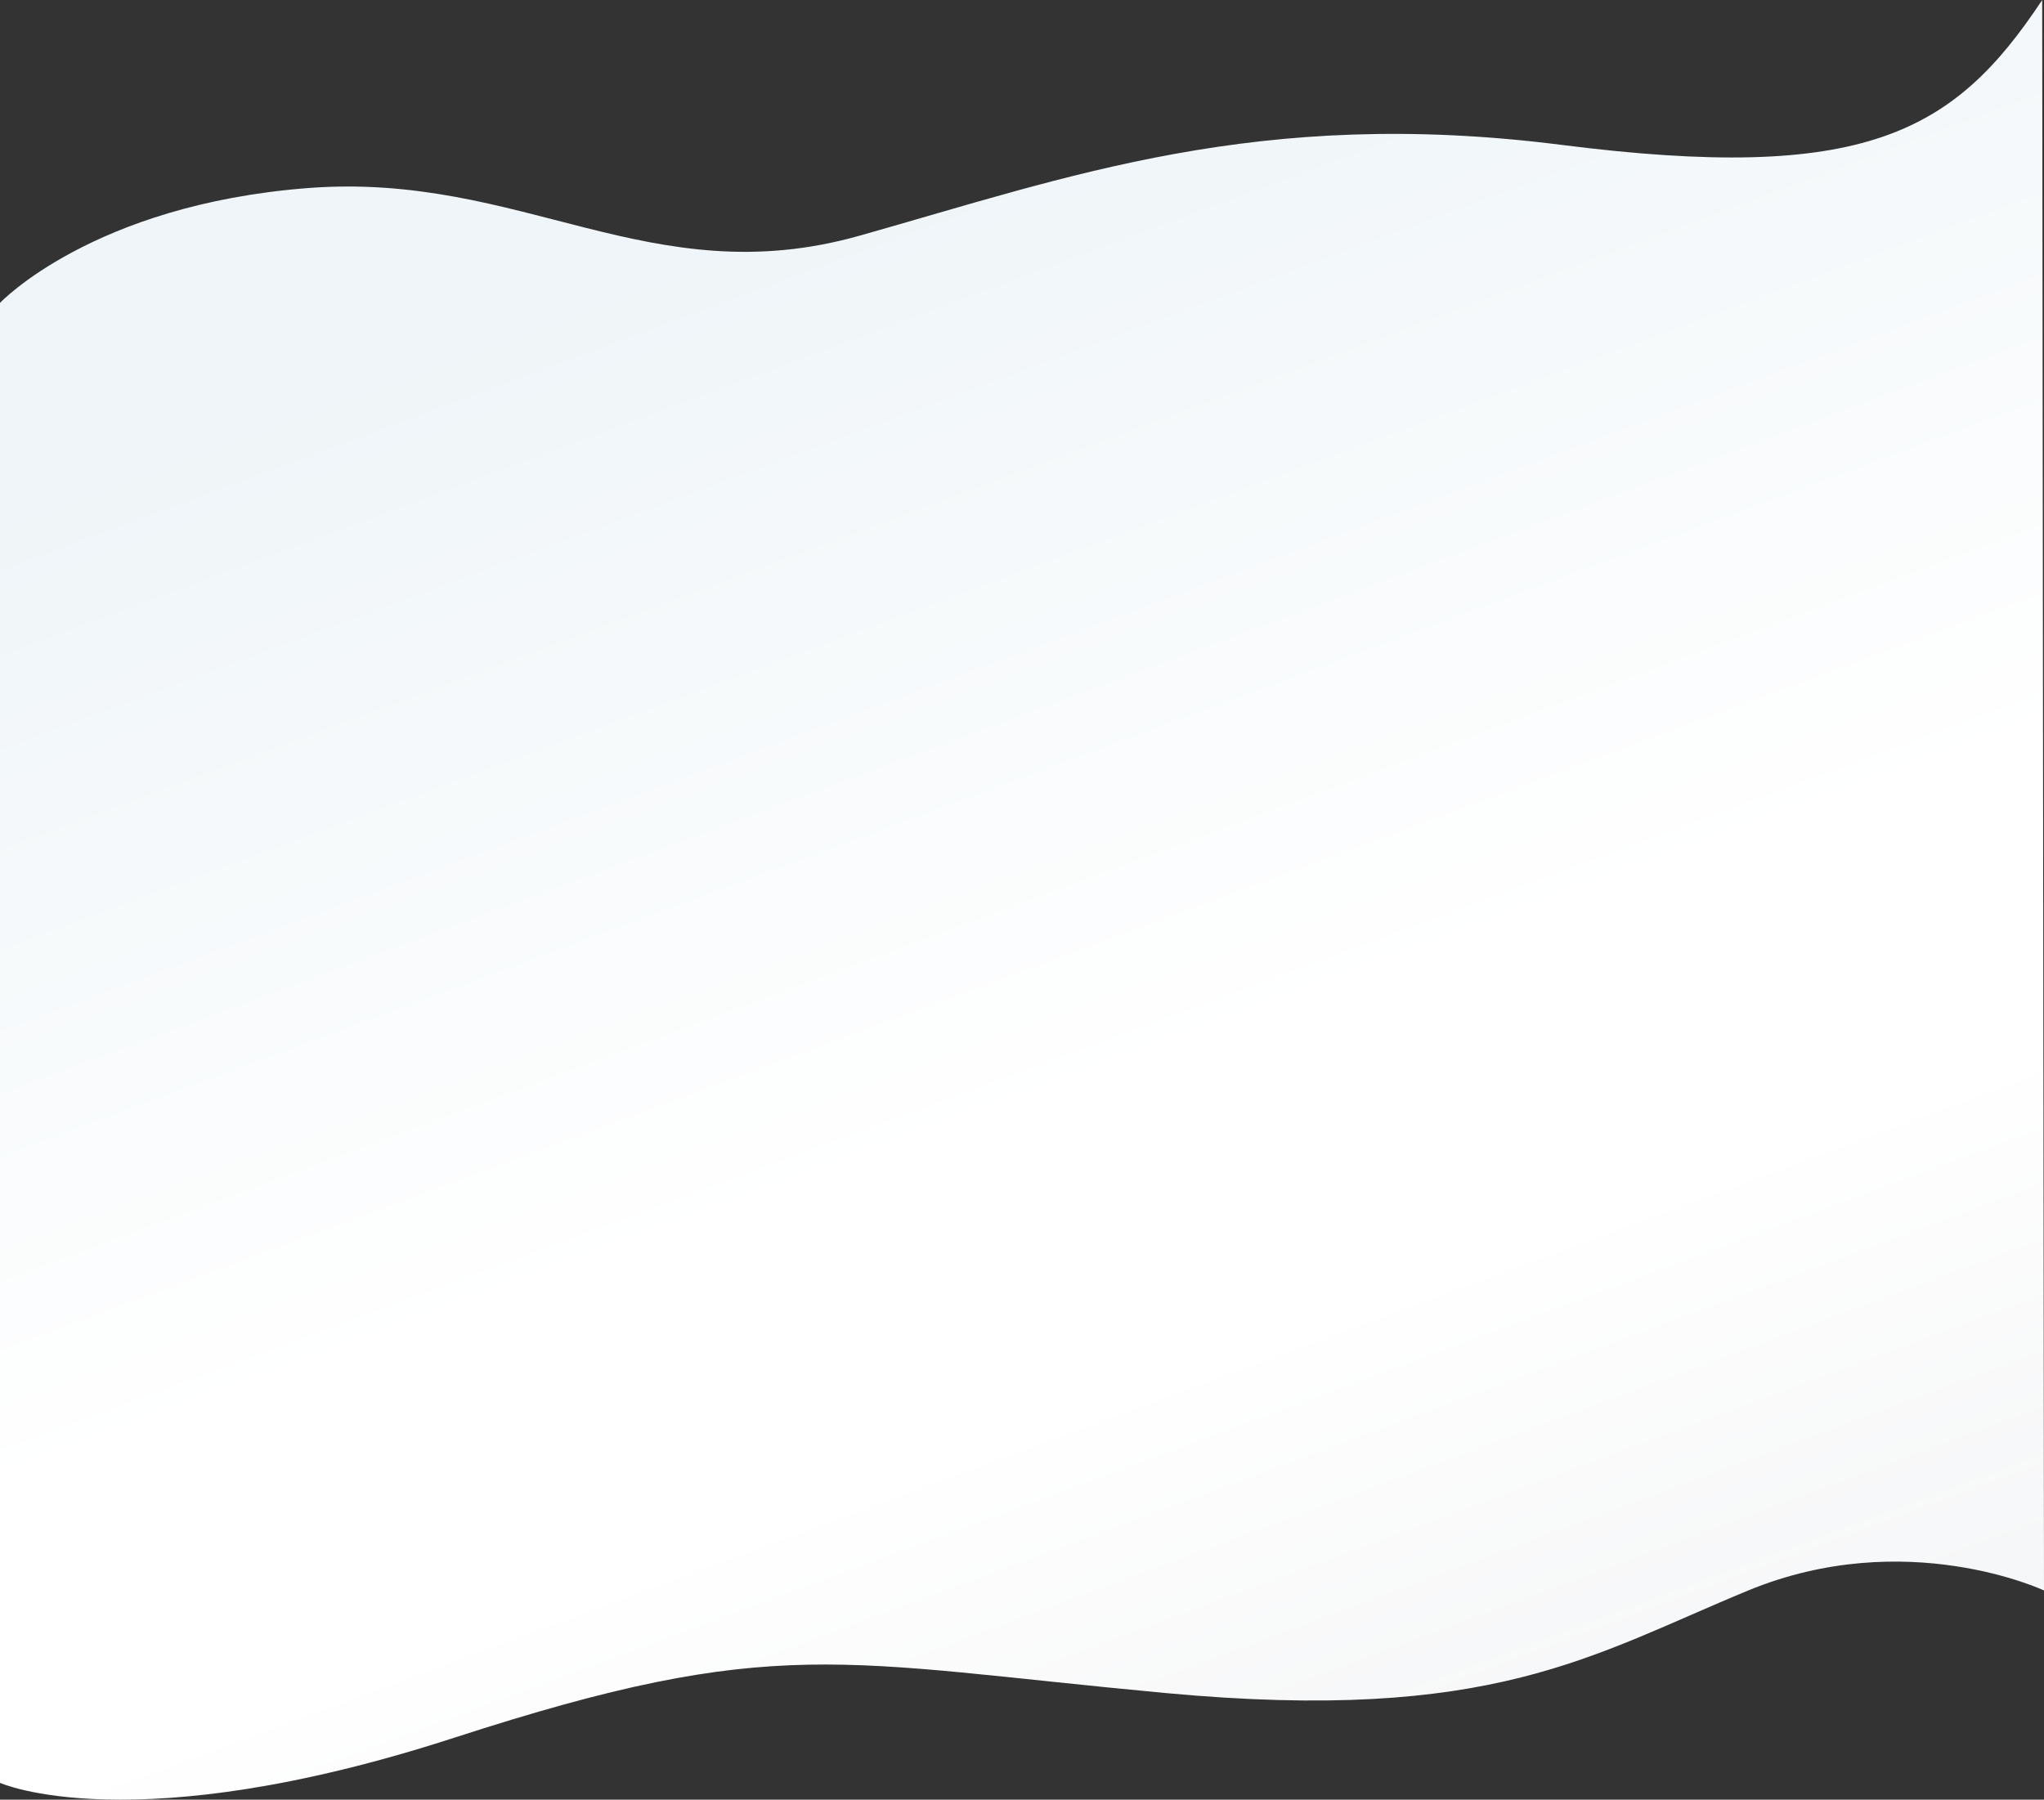<svg xmlns="http://www.w3.org/2000/svg" xmlns:xlink="http://www.w3.org/1999/xlink" width="1921.753" height="1692.365" viewBox="0 0 1921.753 1692.365">
  <rect x="0" y="0" width="1921.753" height="1692.365" fill="#333333" stroke="none"/>
  <defs>
    <linearGradient id="linear-gradient" x1="0.465" y1="0.081" x2="0.81" y2="0.915" gradientUnits="objectBoundingBox">
      <stop offset="0" stop-color="#eff5f8"/>
      <stop offset="0.555" stop-color="#fff"/>
      <stop offset="0.722" stop-color="#fff"/>
      <stop offset="1" stop-color="#f8f9fa" stop-opacity="0.988"/>
    </linearGradient>
  </defs>
  <path id="Path_29232" data-name="Path 29232" d="M1920,2008c-82.953,125.479-167.349,172.42-452.015,136.232s-463.473,30.074-660.182,85.482-316.95-60.6-518.913-44.822S-.05,2292.836-.05,2292.836V3684.56s124.087,55.879,427.251-42.5,360.452-70.627,668.483-41.976,399.926-35.4,547.991-96.453,278.027,0,278.027,0Z" transform="translate(0.05 -2008)" fill="url(#linear-gradient)"/>
</svg>

